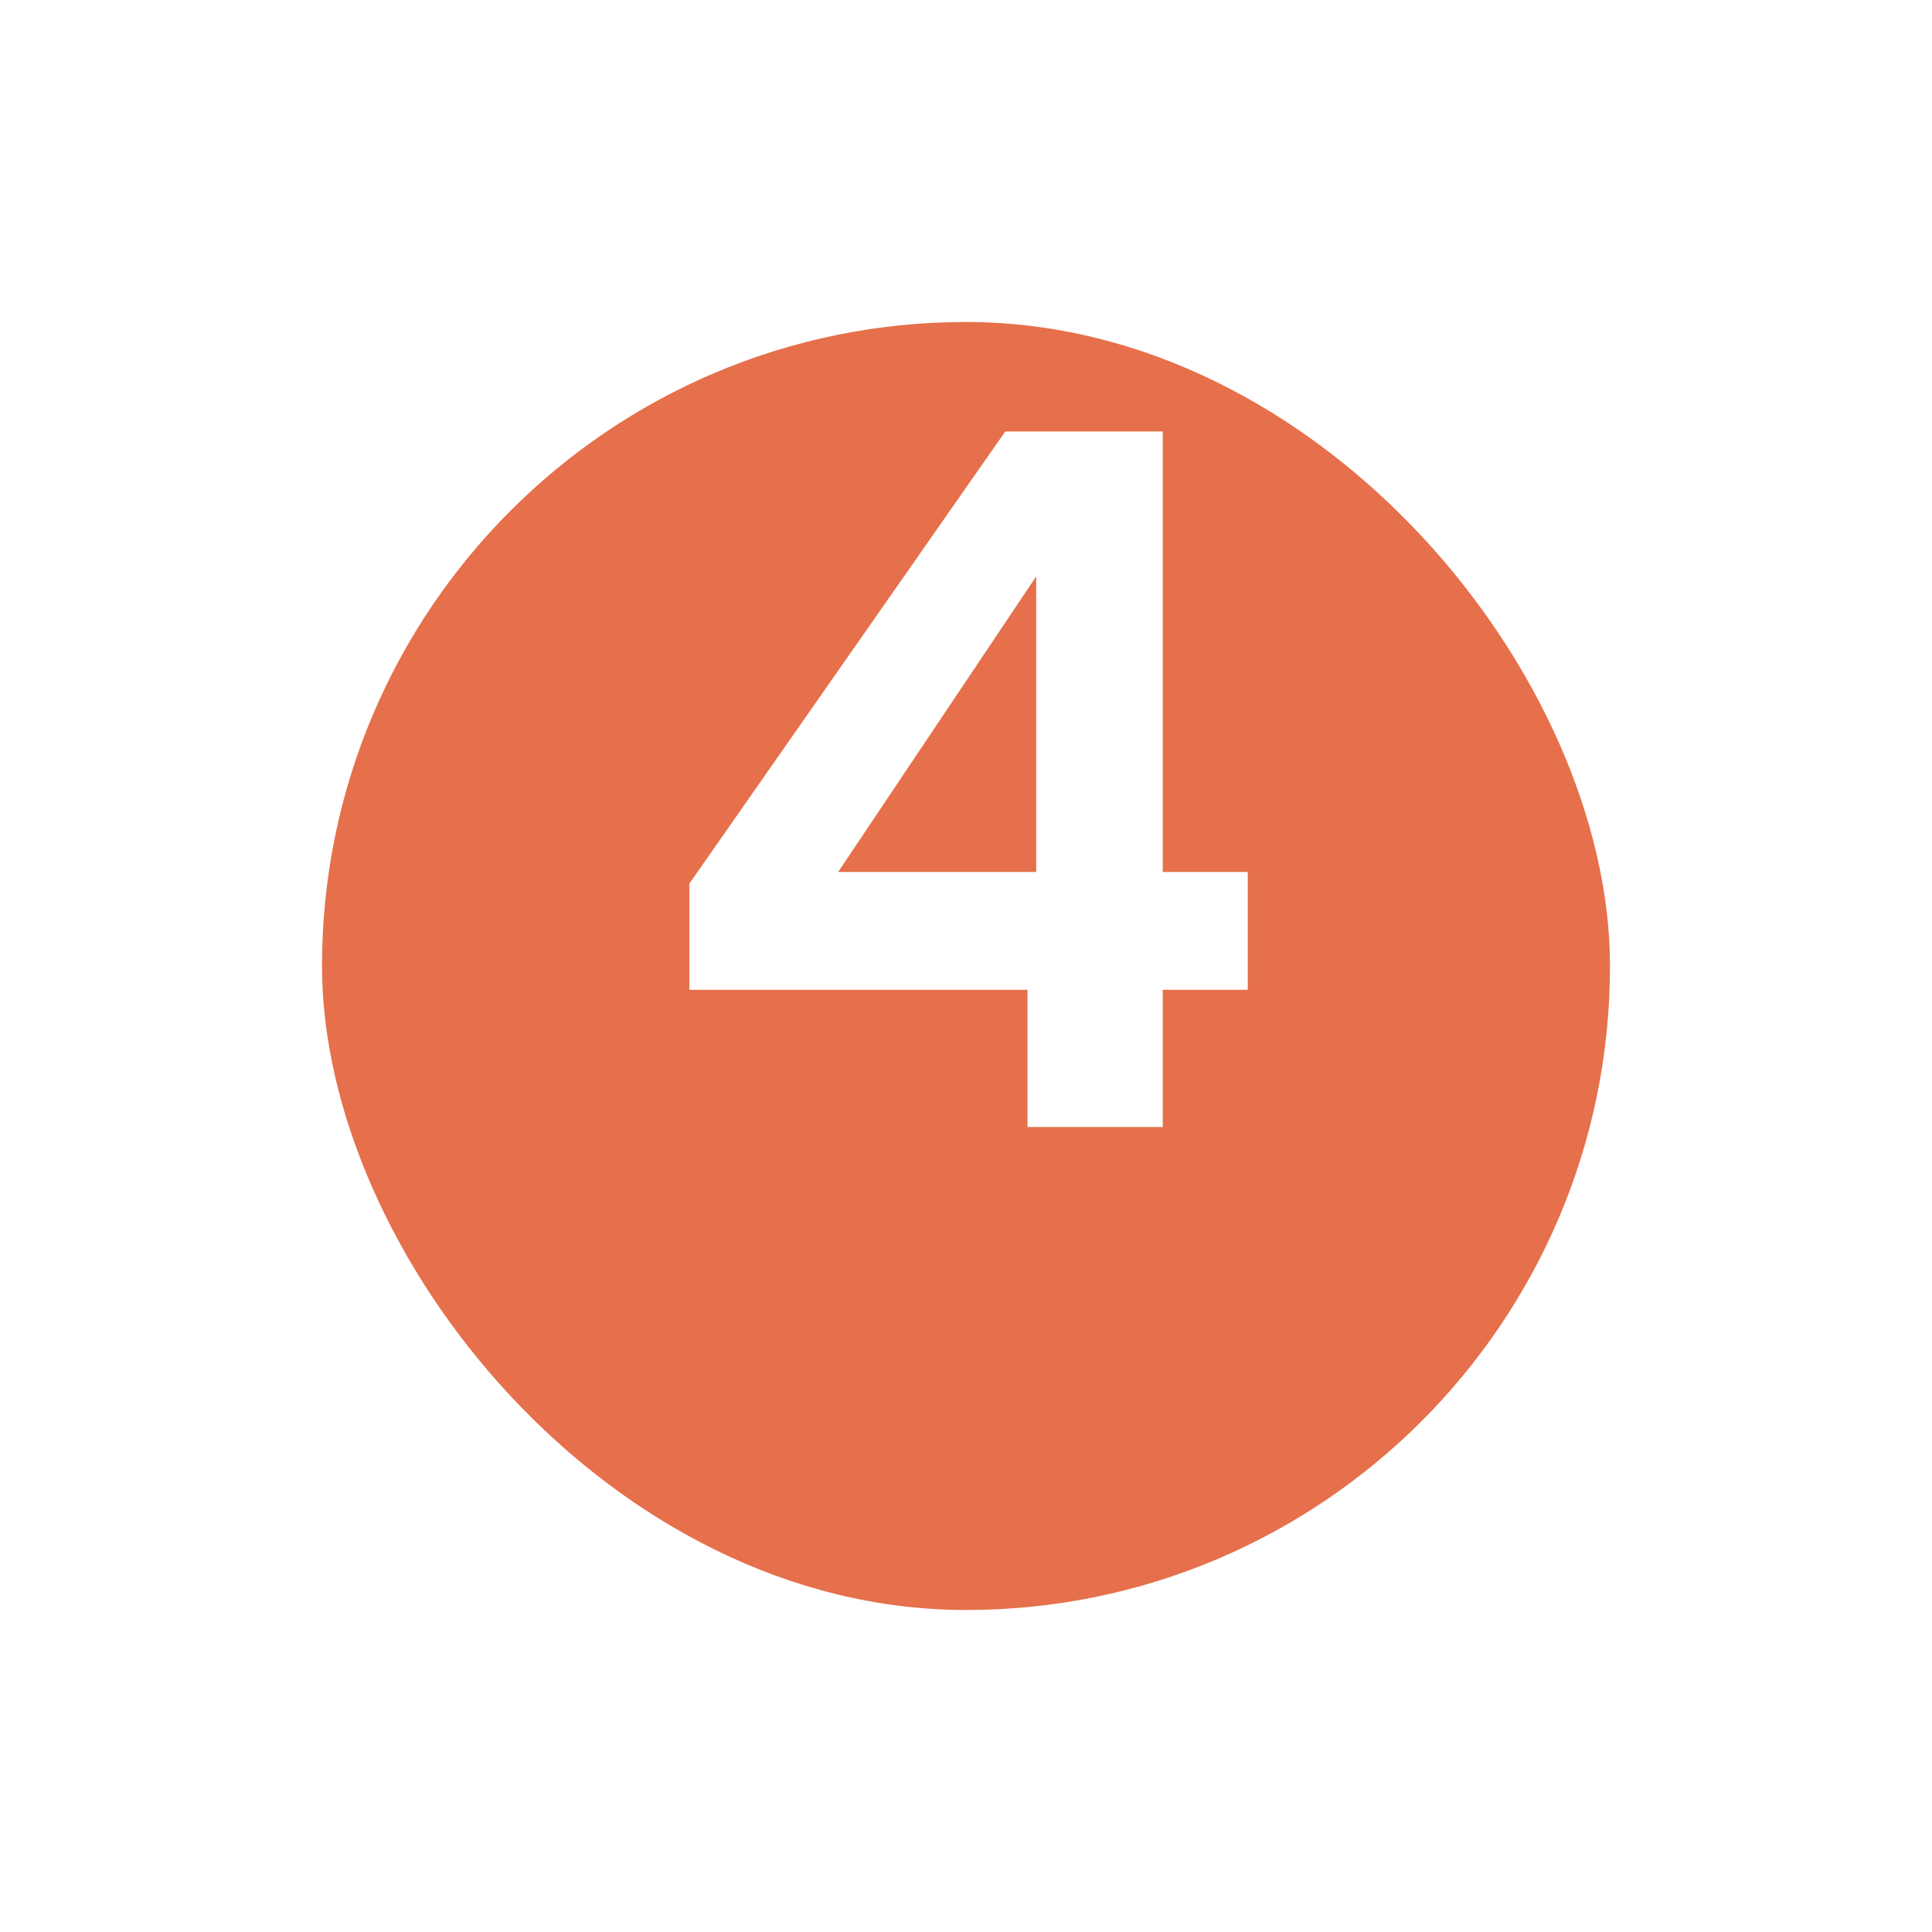 <svg width="24" height="24" viewBox="0 0 24 24" fill="none" xmlns="http://www.w3.org/2000/svg">
<g filter="url(#filter0_d_8452_27464)">
<rect x="4" y="2" width="16" height="16" rx="8" fill="#E6704B"/>
</g>
<path d="M8.564 12.296V10.976L12.488 5.36H14.444V10.832H15.5V12.296H14.444V14H12.764V12.296H8.564ZM12.872 7.16L10.412 10.832H12.872V7.16Z" fill="white"/>
<defs>
<filter id="filter0_d_8452_27464" x="0" y="0" width="24" height="24" filterUnits="userSpaceOnUse" color-interpolation-filters="sRGB">
<feFlood flood-opacity="0" result="BackgroundImageFix"/>
<feColorMatrix in="SourceAlpha" type="matrix" values="0 0 0 0 0 0 0 0 0 0 0 0 0 0 0 0 0 0 127 0" result="hardAlpha"/>
<feOffset dy="2"/>
<feGaussianBlur stdDeviation="2"/>
<feColorMatrix type="matrix" values="0 0 0 0 0 0 0 0 0 0 0 0 0 0 0 0 0 0 0.15 0"/>
<feBlend mode="normal" in2="BackgroundImageFix" result="effect1_dropShadow_8452_27464"/>
<feBlend mode="normal" in="SourceGraphic" in2="effect1_dropShadow_8452_27464" result="shape"/>
</filter>
</defs>
</svg>
